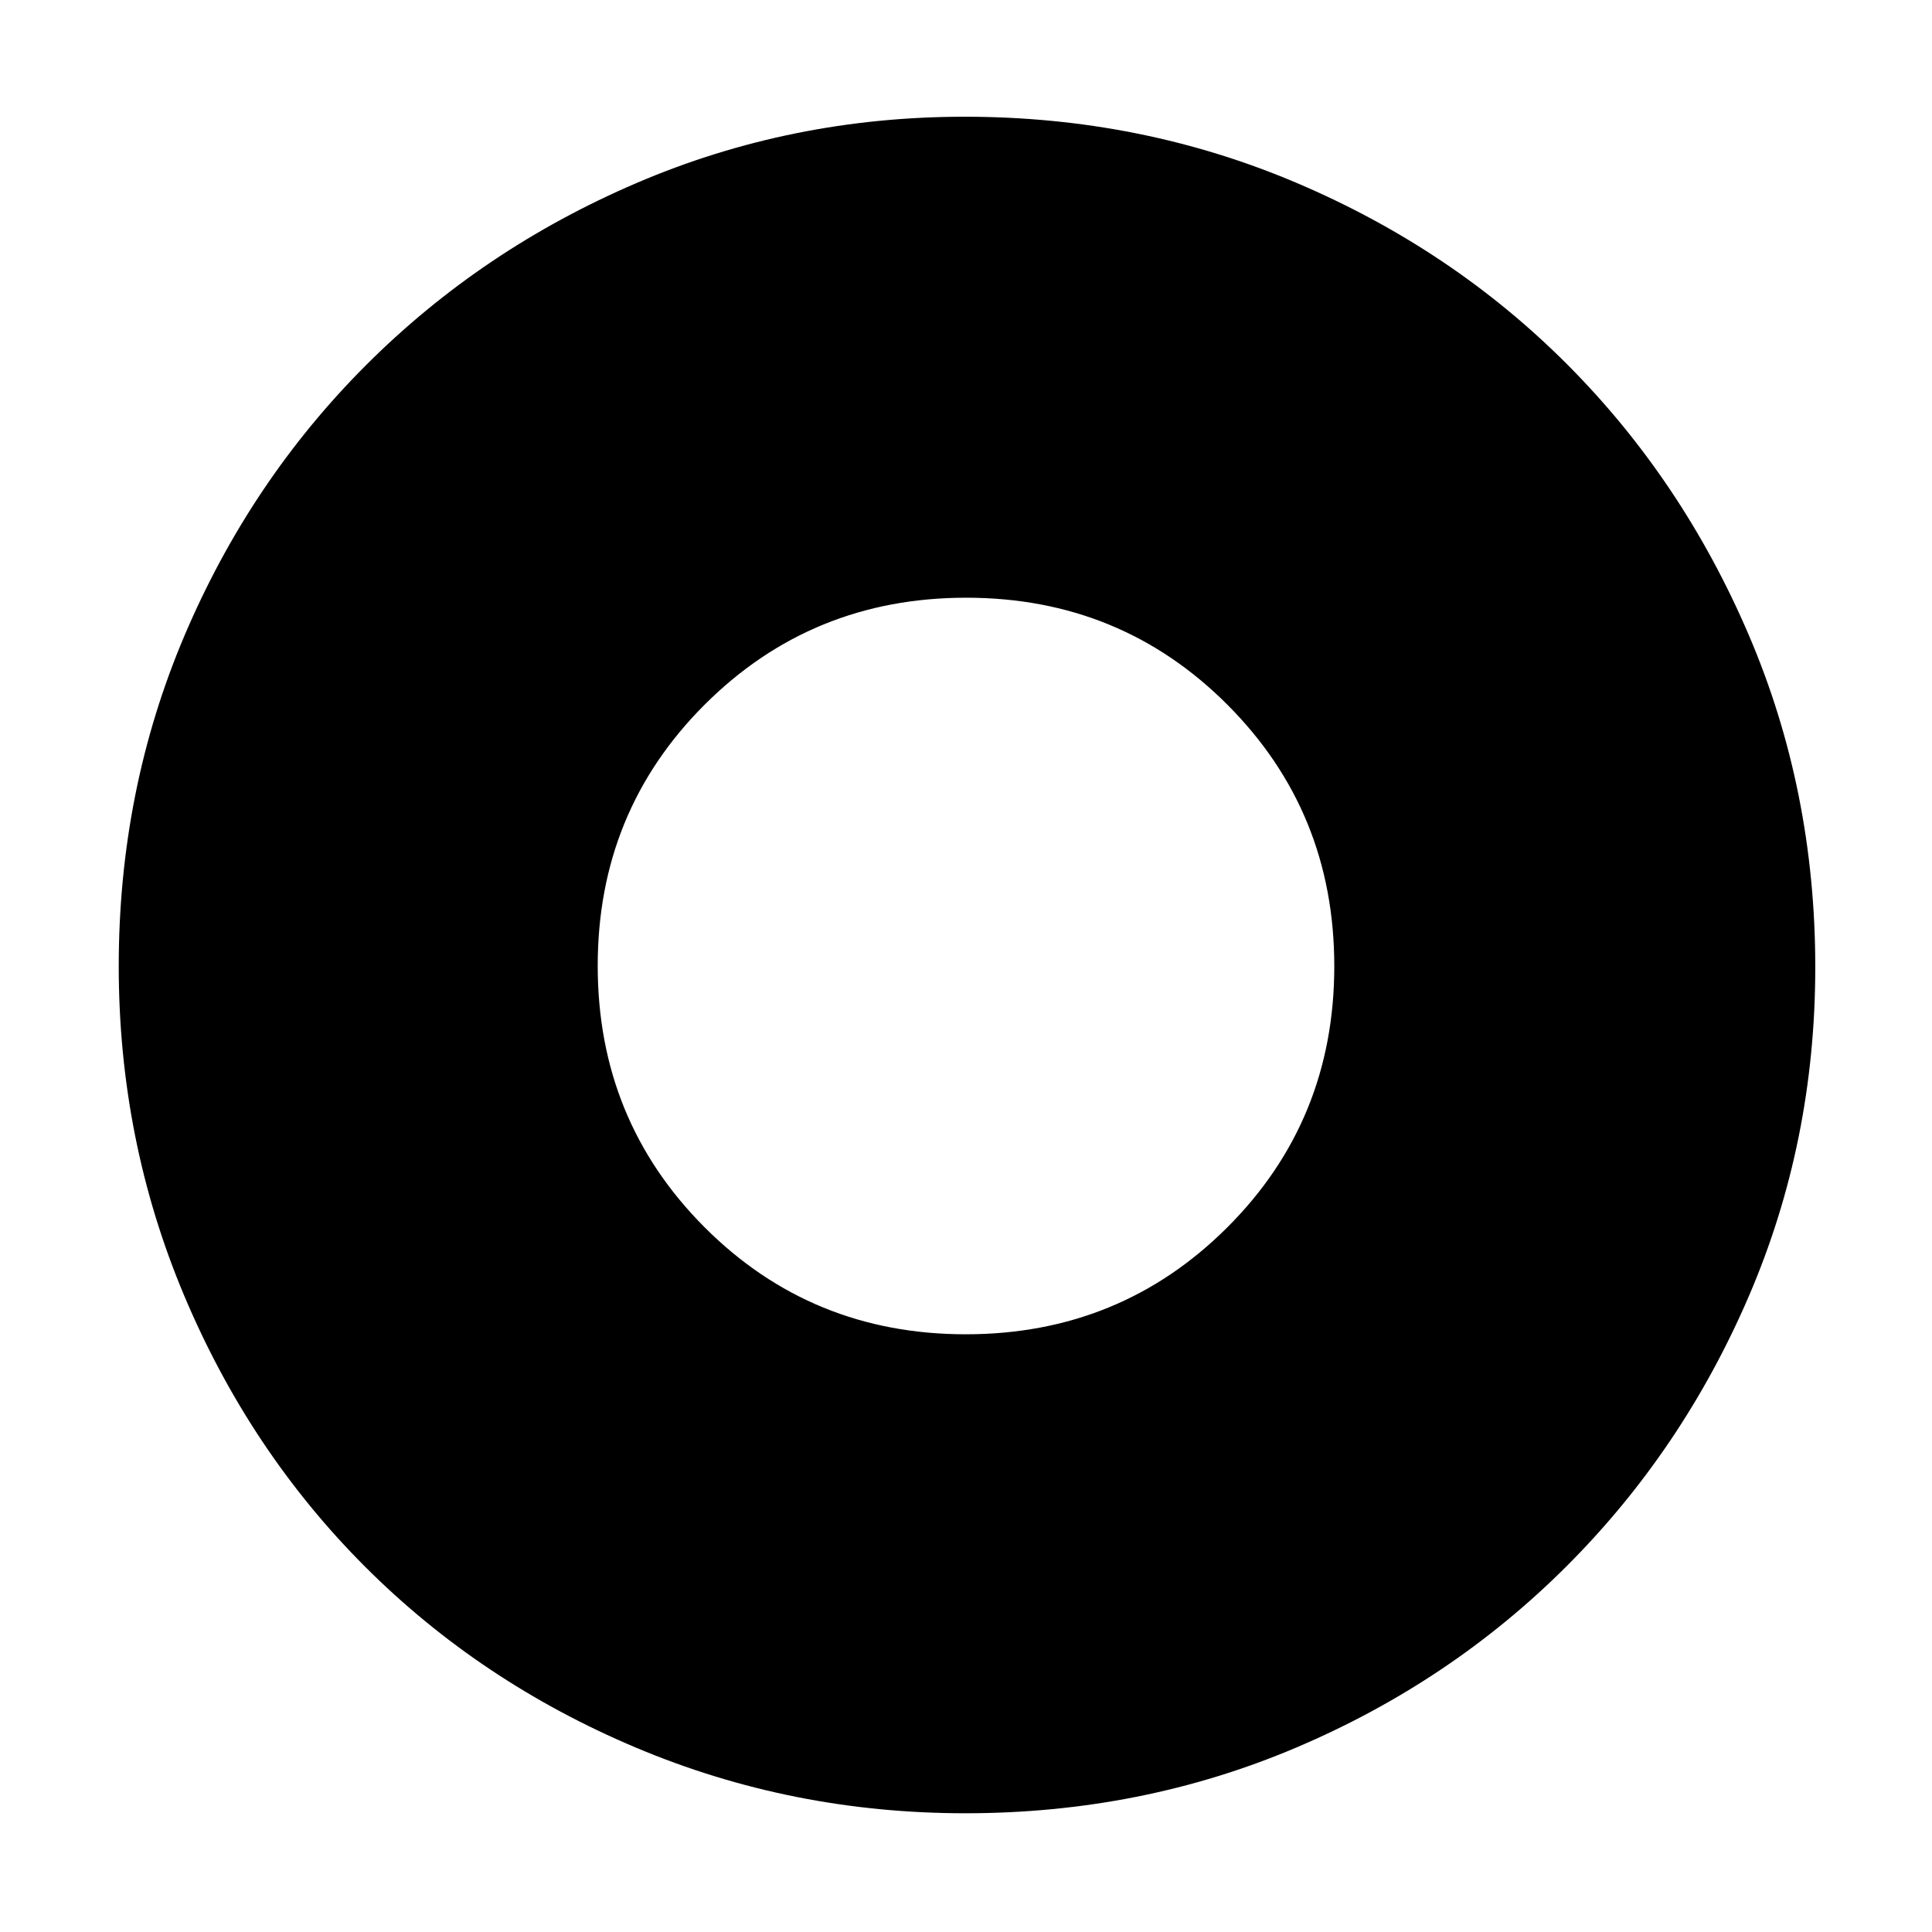 <svg xmlns="http://www.w3.org/2000/svg" height="48" viewBox="0 -960 960 960" width="48"><path d="M479.9-297q76.72 0 129.91-53.09Q663-403.19 663-479.9q0-76.72-53.09-129.91Q556.81-663 480.1-663q-76.72 0-129.91 53.09Q297-556.81 297-480.1q0 76.72 53.09 129.91Q403.19-297 479.9-297Zm-.22 238q-86.32 0-163.65-32.6-77.32-32.61-134.57-89.86T91.6-316.03Q59-393.35 59-479.86q0-87.41 32.66-164.28 32.67-76.86 90.21-134.41 57.54-57.55 134.41-90.5T479.34-902q87.55 0 164.88 32.86t134.56 90.25q57.23 57.4 90.22 134.52 33 77.11 33 164.91 0 86.74-32.95 163.38-32.95 76.65-90.5 134.2Q721-124.33 644.13-91.66 567.26-59 479.68-59Z"/></svg>